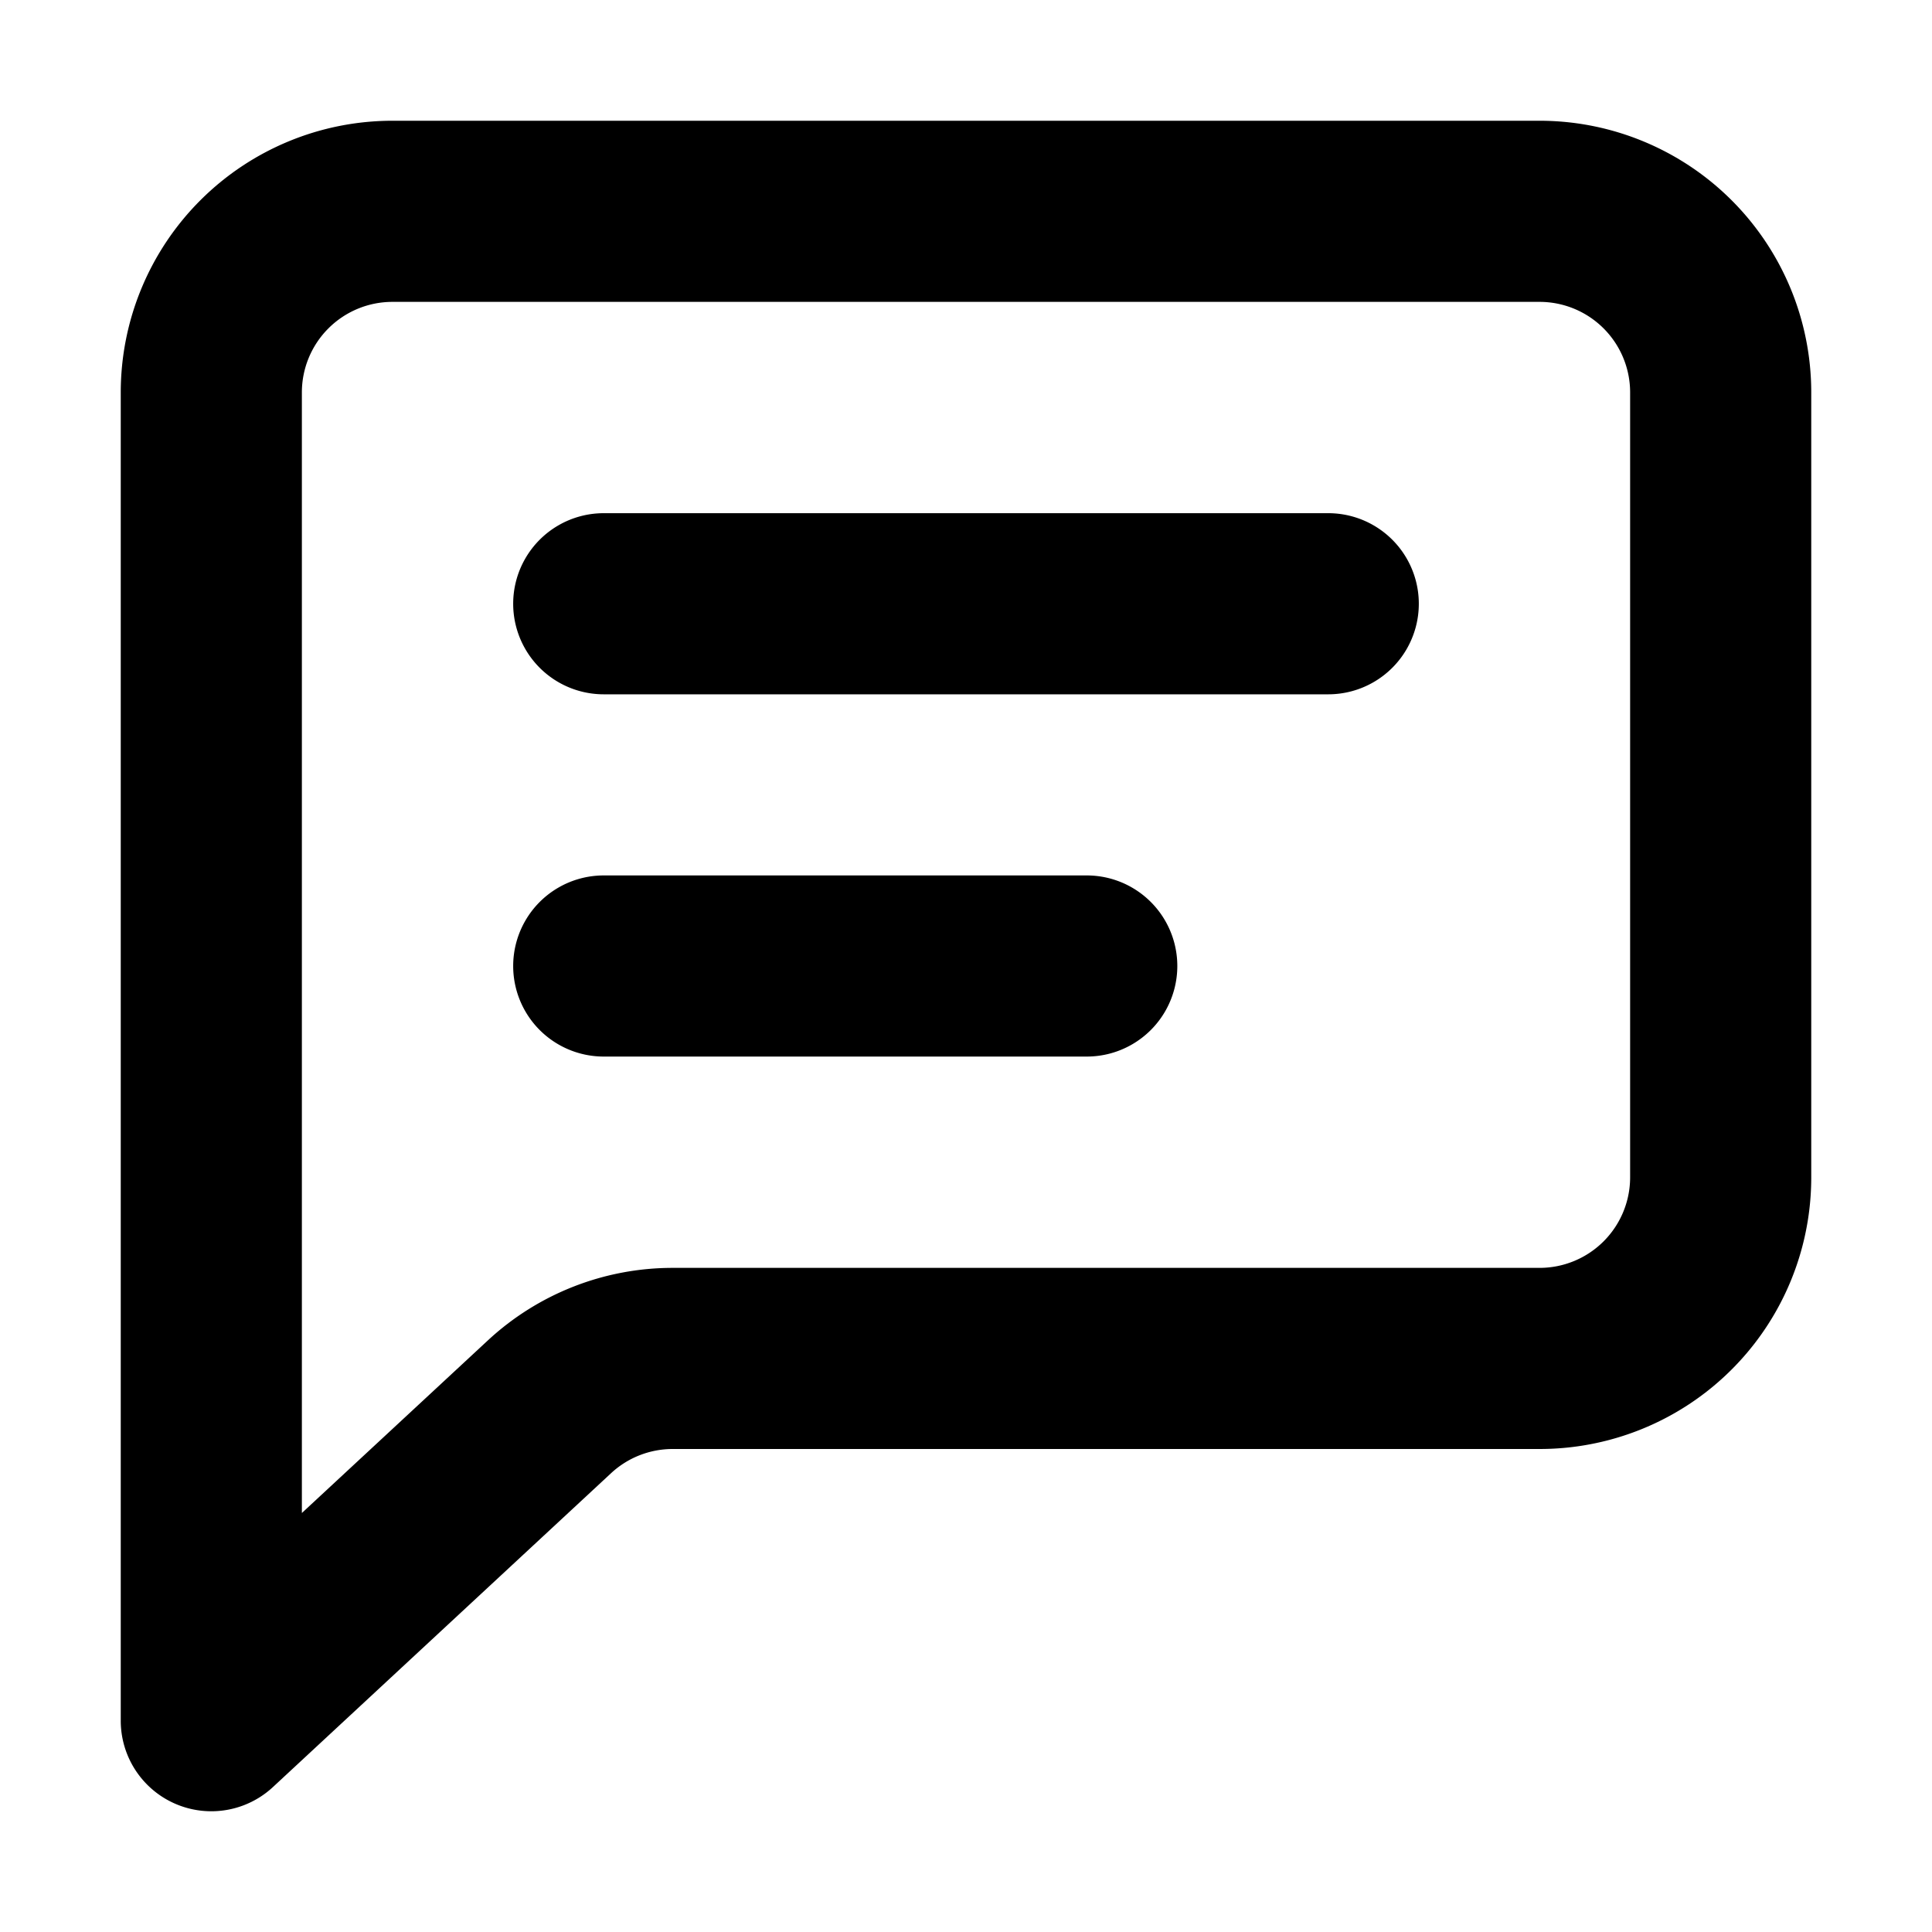 <svg xmlns="http://www.w3.org/2000/svg" width="16" height="16" fill="currentColor" viewBox="0 0 16 16">
  <path fill-rule="evenodd" d="M15 3.25A2.25 2.25 0 0 0 12.75 1h-9.5A2.25 2.25 0 0 0 1 3.25v11a.75.75 0 0 0 1.26.55l2.801-2.6a.75.75 0 0 1 .51-.2h7.179A2.249 2.249 0 0 0 15 9.75v-6.5Zm-2.25-.75a.75.75 0 0 1 .75.75v6.5a.75.75 0 0 1-.75.75H5.572a2.25 2.25 0 0 0-1.531.6L2.5 12.53V3.25a.75.75 0 0 1 .75-.75h9.5Z" clip-rule="evenodd"/>
  <path d="M5 4.25a.75.75 0 0 0 0 1.5h6a.75.75 0 0 0 0-1.5H5Zm0 3a.75.75 0 0 0 0 1.5h4a.75.75 0 0 0 0-1.5H5Z"/>
</svg>
